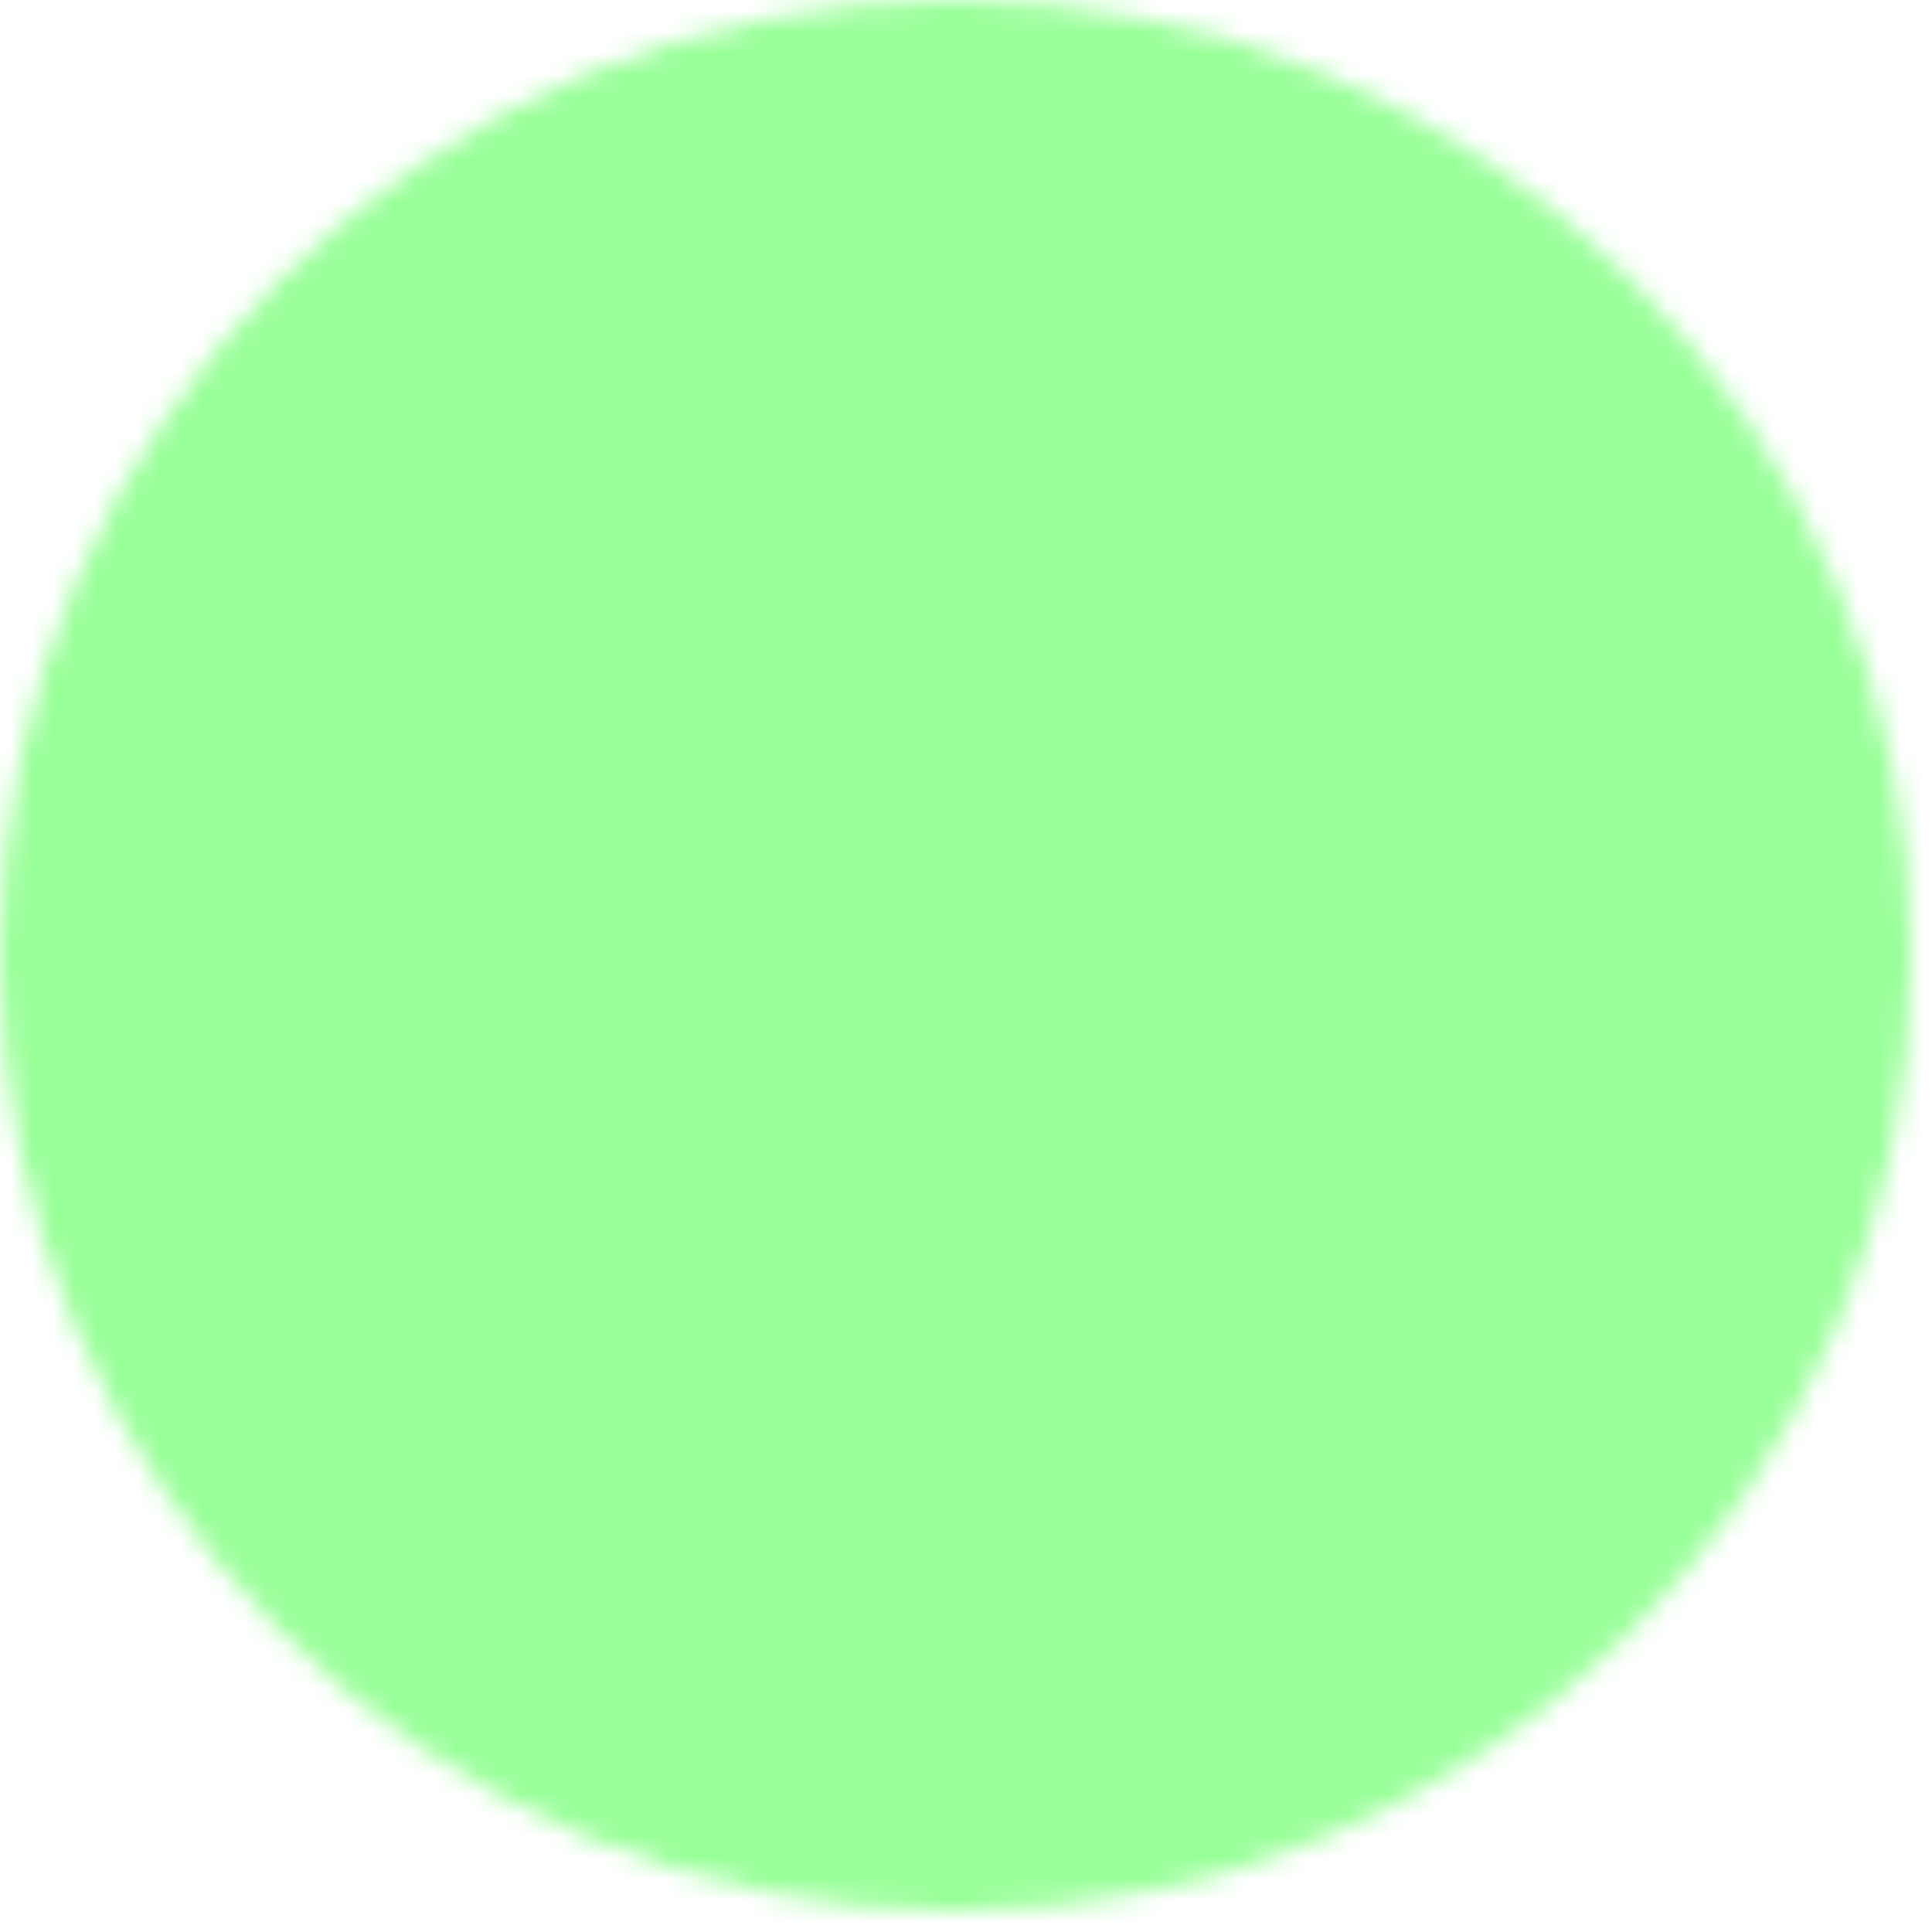 <svg width="91" height="91" viewBox="0 0 91 91" fill="none" xmlns="http://www.w3.org/2000/svg">
<g opacity="0.4">
<mask id="mask0" style="mask-type:alpha" maskUnits="userSpaceOnUse" x="0" y="0" width="91" height="91">
<path d="M-0 45.009C-0 69.866 20.151 90.017 45.008 90.017C69.866 90.017 90.017 69.866 90.017 45.009C90.017 20.151 69.866 0 45.008 0C20.151 0 -0 20.151 -0 45.009Z" fill="#C4C4C4"/>
</mask>
<g mask="url(#mask0)">
<circle r="57.566" transform="matrix(-1 0 0 1 46.891 43.819)" fill="#00FF00"/>
</g>
</g>
</svg>
